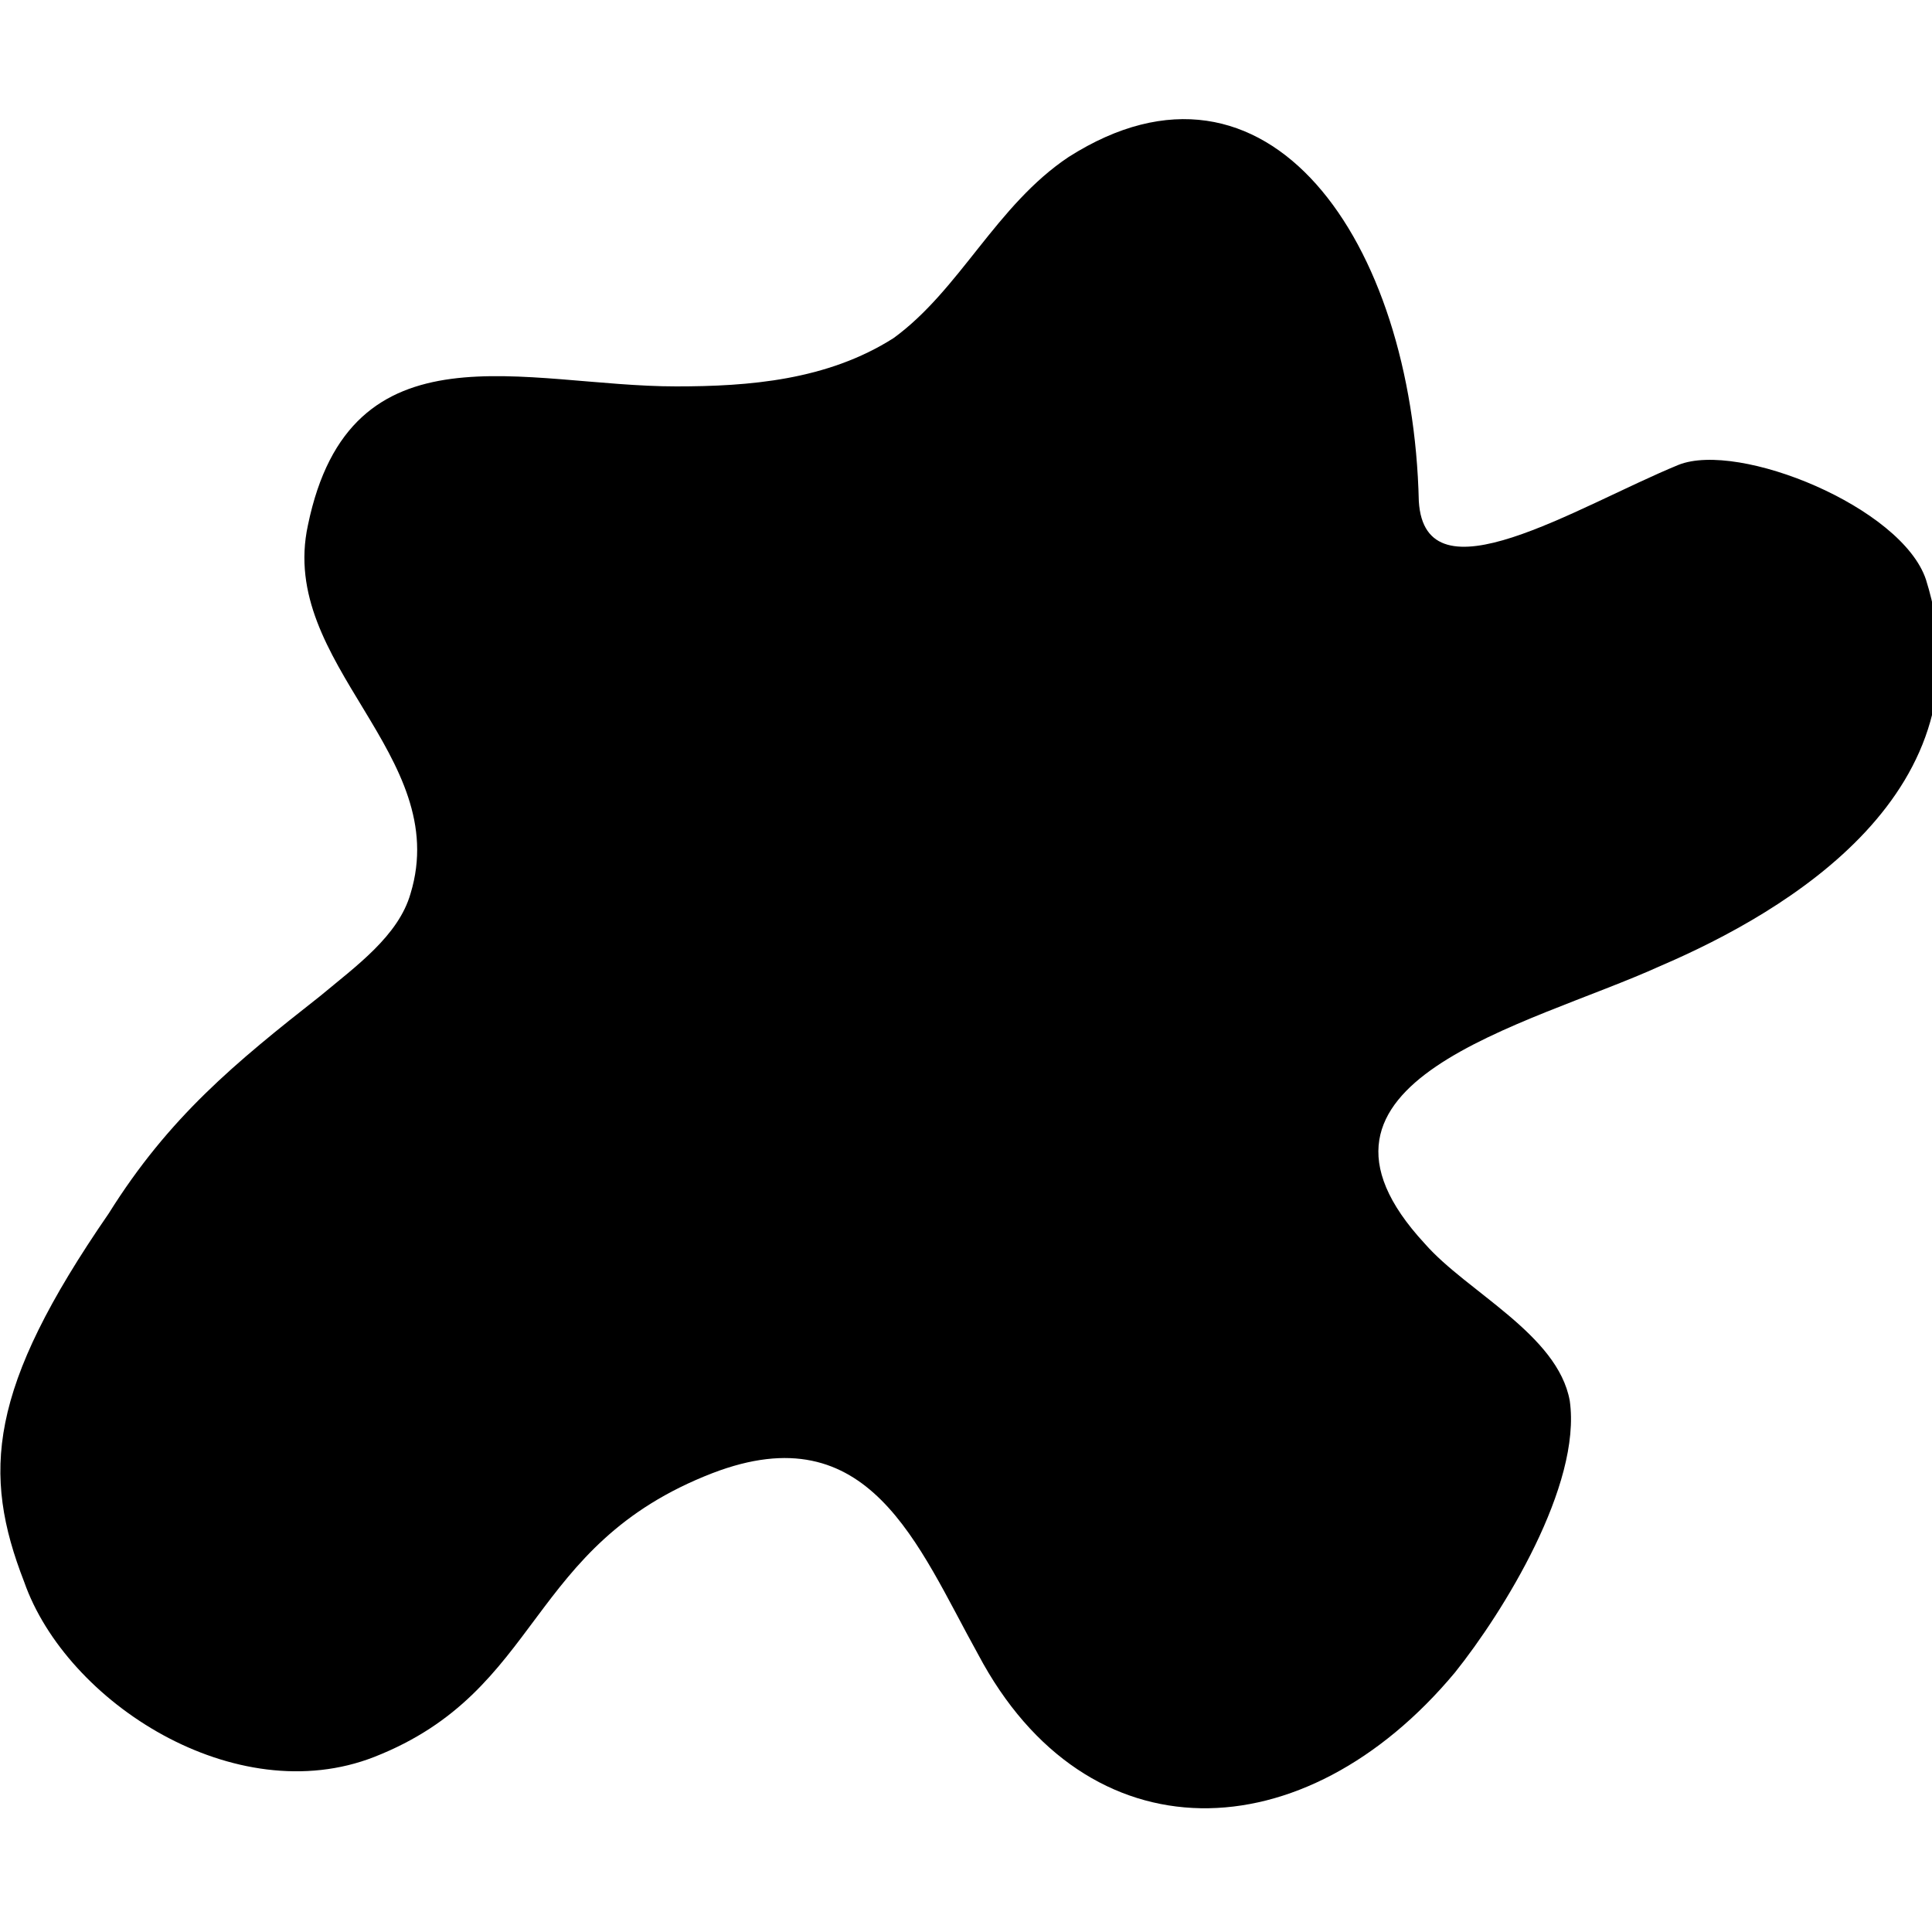 <svg xmlns="http://www.w3.org/2000/svg" width="24" height="24"><path d="M17.625 6.225C17.55 3 15.75.375 13.275 1.95c-.9.6-1.35 1.65-2.175 2.25-.825.525-1.8.6-2.7.6-1.875 0-4.05-.825-4.575 1.725C3.45 8.25 5.625 9.375 5.1 11.1c-.15.525-.675.9-1.125 1.275-1.05.825-1.875 1.5-2.625 2.7C-.15 17.25-.225 18.3.3 19.65c.525 1.5 2.625 2.85 4.35 2.175C6.75 21 6.525 19.2 8.85 18.3c1.95-.75 2.55.9 3.3 2.25 1.35 2.55 4.05 2.475 5.925.225.6-.75 1.575-2.325 1.425-3.375-.15-.825-1.275-1.35-1.8-1.95-1.875-2.025 1.275-2.7 2.925-3.45 1.575-.675 4.125-2.175 3.3-4.8-.3-.9-2.325-1.725-3.075-1.425-1.275.525-3.15 1.725-3.225.45z"/></svg>